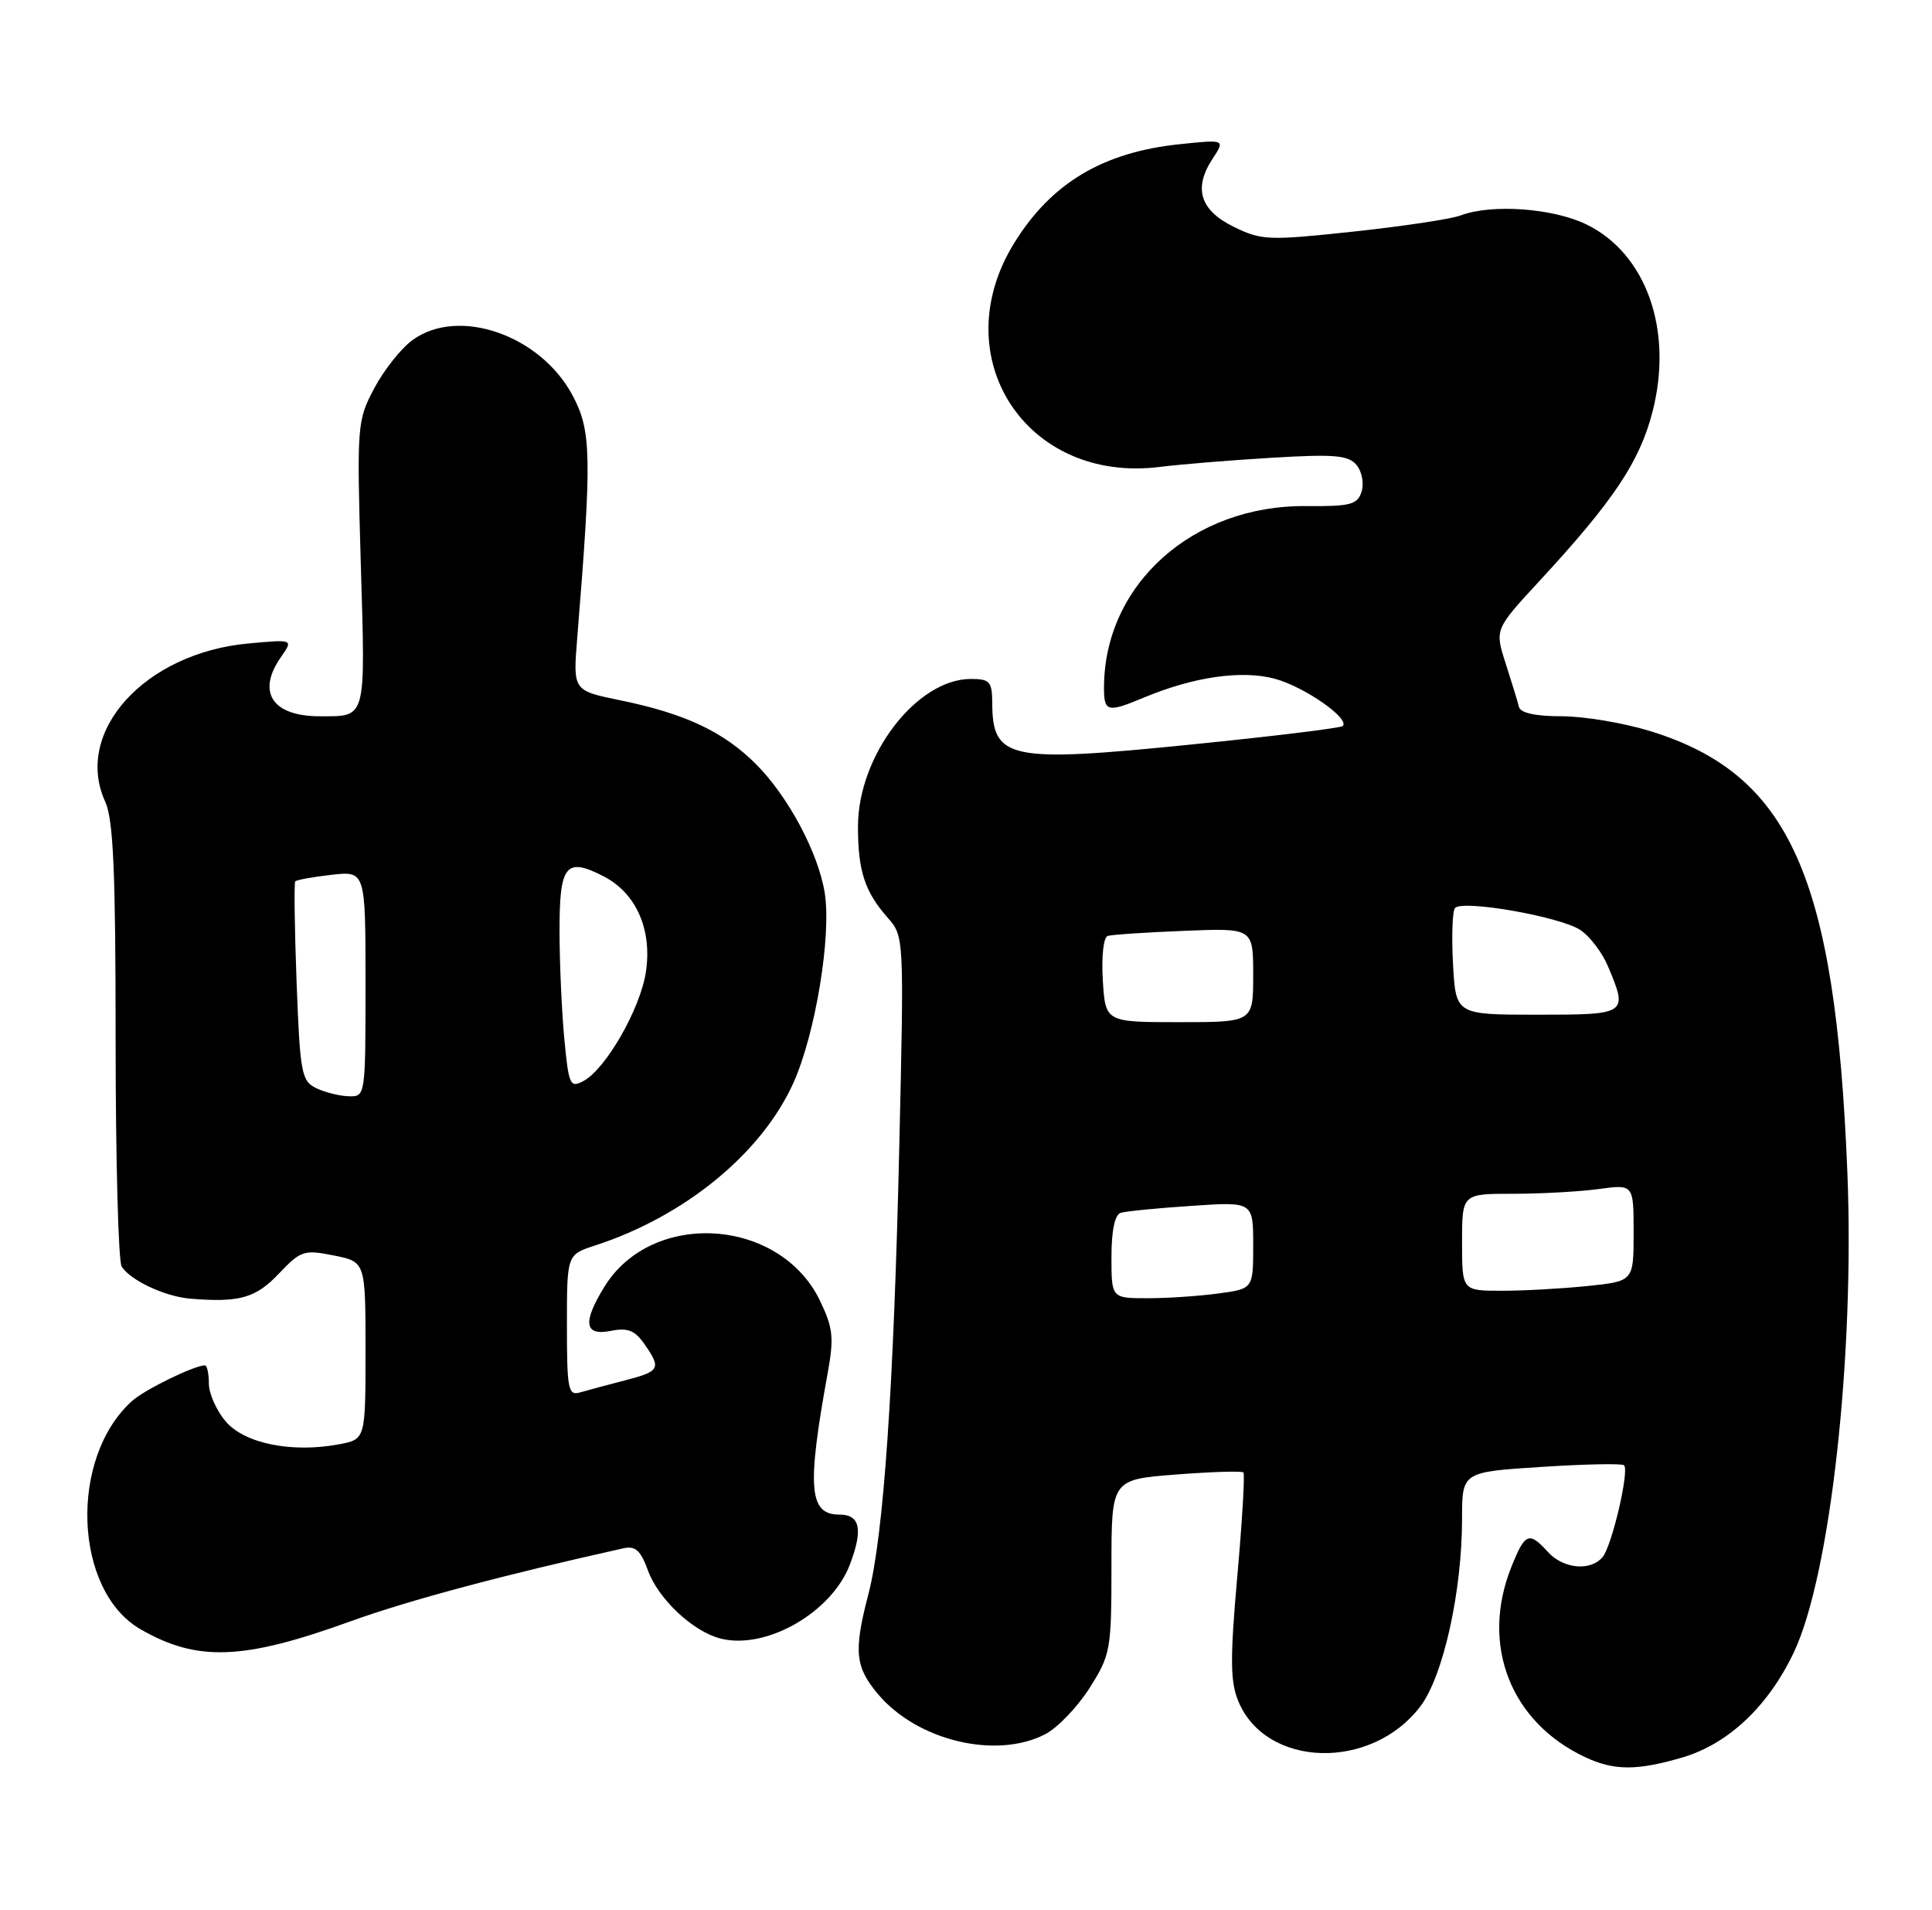<?xml version="1.0" encoding="UTF-8" standalone="no"?>
<!DOCTYPE svg PUBLIC "-//W3C//DTD SVG 1.1//EN" "http://www.w3.org/Graphics/SVG/1.1/DTD/svg11.dtd" >
<svg xmlns="http://www.w3.org/2000/svg" xmlns:xlink="http://www.w3.org/1999/xlink" version="1.1" viewBox="0 0 259 256">
 <g >
 <path fill="currentColor"
d=" M 225.64 235.52 C 231.73 233.70 237.08 228.64 240.49 221.44 C 245.38 211.09 248.65 181.66 247.65 157.00 C 246.04 117.40 239.94 103.77 221.23 97.99 C 217.69 96.90 212.35 96.00 209.36 96.00 C 205.85 96.00 203.83 95.56 203.63 94.75 C 203.46 94.06 202.66 91.44 201.85 88.93 C 200.38 84.36 200.38 84.36 206.32 77.93 C 216.34 67.09 219.81 61.89 221.54 55.15 C 224.34 44.24 220.69 33.97 212.65 30.07 C 208.14 27.89 199.96 27.31 195.82 28.87 C 194.54 29.36 188.07 30.33 181.43 31.04 C 170.07 32.26 169.12 32.22 165.43 30.42 C 160.88 28.20 159.95 25.25 162.55 21.29 C 164.25 18.69 164.25 18.69 158.13 19.33 C 147.86 20.40 140.96 24.52 135.99 32.53 C 126.50 47.82 137.55 64.84 155.49 62.58 C 158.25 62.23 165.01 61.68 170.53 61.35 C 178.92 60.85 180.77 61.01 181.86 62.33 C 182.58 63.20 182.88 64.80 182.53 65.90 C 181.98 67.64 181.04 67.88 175.11 67.83 C 159.89 67.68 148.00 78.36 148.00 92.18 C 148.00 95.43 148.46 95.54 153.36 93.49 C 160.02 90.71 166.48 89.78 170.89 90.97 C 174.84 92.03 181.02 96.33 180.00 97.31 C 179.72 97.58 170.53 98.70 159.57 99.80 C 135.29 102.25 133.05 101.79 133.02 94.25 C 133.00 91.35 132.70 91.00 130.15 91.00 C 122.91 91.00 115.07 101.20 115.02 110.68 C 115.00 116.67 115.91 119.50 119.00 123.00 C 121.20 125.49 121.20 125.61 120.56 153.50 C 119.82 185.97 118.45 205.85 116.43 213.61 C 114.42 221.31 114.62 223.40 117.71 227.07 C 122.96 233.30 133.53 235.84 140.11 232.44 C 141.76 231.59 144.44 228.80 146.06 226.25 C 148.88 221.80 149.00 221.14 149.00 209.95 C 149.00 198.30 149.00 198.30 157.65 197.63 C 162.41 197.26 166.47 197.14 166.69 197.35 C 166.90 197.57 166.53 203.83 165.87 211.27 C 164.89 222.35 164.92 225.39 166.01 228.02 C 169.71 236.95 183.81 237.36 190.39 228.73 C 193.47 224.70 196.00 213.33 196.00 203.56 C 196.00 197.29 196.00 197.29 206.63 196.61 C 212.47 196.23 217.47 196.13 217.72 196.39 C 218.45 197.11 216.09 207.19 214.85 208.68 C 213.24 210.63 209.57 210.28 207.50 208.00 C 204.98 205.22 204.44 205.44 202.61 210.02 C 198.44 220.43 202.47 230.80 212.50 235.51 C 216.39 237.34 219.49 237.34 225.64 235.52 Z  M 47.00 217.30 C 54.74 214.50 67.58 211.07 83.56 207.52 C 85.18 207.16 85.88 207.79 86.86 210.48 C 88.25 214.32 92.91 218.69 96.62 219.62 C 102.72 221.15 111.51 216.11 113.94 209.68 C 115.72 204.96 115.31 203.00 112.52 203.00 C 108.45 203.00 108.15 199.43 110.96 184.02 C 111.82 179.25 111.68 177.98 109.91 174.30 C 104.53 163.20 87.43 162.10 81.04 172.44 C 78.07 177.25 78.33 179.08 81.87 178.38 C 84.13 177.92 85.10 178.30 86.37 180.12 C 88.69 183.43 88.49 183.80 83.75 185.02 C 81.41 185.62 78.71 186.35 77.75 186.63 C 76.17 187.09 76.00 186.21 76.00 177.64 C 76.00 168.16 76.00 168.16 79.75 166.94 C 91.79 163.04 102.12 154.57 106.37 145.12 C 109.32 138.54 111.48 125.42 110.56 119.67 C 109.70 114.30 105.66 106.73 101.34 102.41 C 97.00 98.07 91.81 95.63 83.15 93.86 C 76.81 92.56 76.81 92.56 77.38 85.53 C 79.36 61.15 79.29 57.75 76.76 53.00 C 72.44 44.89 61.45 41.09 55.30 45.58 C 53.76 46.70 51.45 49.62 50.16 52.06 C 47.87 56.39 47.83 56.96 48.37 75.66 C 48.99 96.70 49.18 96.00 42.85 96.00 C 36.50 96.00 34.38 92.76 37.66 88.07 C 39.33 85.69 39.33 85.69 33.34 86.24 C 19.42 87.50 9.83 98.08 14.10 107.44 C 15.20 109.84 15.50 116.80 15.50 139.50 C 15.50 155.45 15.87 169.07 16.31 169.76 C 17.52 171.63 22.13 173.78 25.52 174.06 C 32.10 174.60 34.28 173.98 37.38 170.71 C 40.31 167.62 40.75 167.47 44.75 168.27 C 49.00 169.12 49.00 169.12 49.00 181.01 C 49.00 192.91 49.00 192.91 45.44 193.58 C 39.14 194.76 32.82 193.49 30.28 190.54 C 29.03 189.08 28.00 186.79 28.00 185.44 C 28.00 184.10 27.76 183.00 27.47 183.00 C 26.05 183.00 19.35 186.27 17.68 187.79 C 9.21 195.45 9.88 213.21 18.84 218.37 C 26.46 222.75 32.58 222.52 47.00 217.30 Z  M 149.00 168.47 C 149.00 164.92 149.45 162.80 150.25 162.55 C 150.94 162.34 155.21 161.92 159.75 161.62 C 168.00 161.06 168.00 161.06 168.00 166.90 C 168.00 172.73 168.00 172.73 163.36 173.36 C 160.81 173.71 156.53 174.00 153.86 174.00 C 149.00 174.00 149.00 174.00 149.00 168.47 Z  M 196.00 166.50 C 196.00 160.00 196.00 160.00 202.86 160.00 C 206.63 160.00 211.81 159.71 214.36 159.36 C 219.00 158.73 219.00 158.73 219.00 165.22 C 219.00 171.72 219.00 171.72 212.85 172.36 C 209.47 172.71 204.30 173.00 201.35 173.00 C 196.00 173.00 196.00 173.00 196.00 166.50 Z  M 147.84 131.37 C 147.65 128.18 147.93 125.61 148.50 125.44 C 149.05 125.27 153.66 124.96 158.75 124.76 C 168.00 124.38 168.00 124.38 168.00 130.69 C 168.00 137.00 168.00 137.00 158.09 137.00 C 148.19 137.00 148.19 137.00 147.84 131.37 Z  M 194.79 129.25 C 194.59 125.54 194.70 122.14 195.05 121.71 C 195.98 120.55 209.09 122.84 211.83 124.63 C 213.12 125.47 214.80 127.68 215.58 129.55 C 218.26 135.94 218.17 136.00 206.09 136.00 C 195.17 136.00 195.17 136.00 194.79 129.25 Z  M 42.38 145.84 C 40.42 144.89 40.22 143.81 39.76 131.65 C 39.49 124.42 39.41 118.33 39.58 118.13 C 39.76 117.93 41.95 117.53 44.45 117.25 C 49.00 116.74 49.00 116.74 49.00 131.87 C 49.00 146.91 48.99 147.00 46.75 146.93 C 45.51 146.90 43.55 146.40 42.38 145.84 Z  M 75.65 139.21 C 75.30 135.52 75.01 129.00 75.01 124.72 C 75.00 115.90 75.86 114.84 80.95 117.47 C 85.29 119.72 87.44 124.59 86.59 130.26 C 85.85 135.20 81.22 143.28 78.21 144.89 C 76.42 145.85 76.24 145.44 75.65 139.21 Z "/>
</g>
</svg>